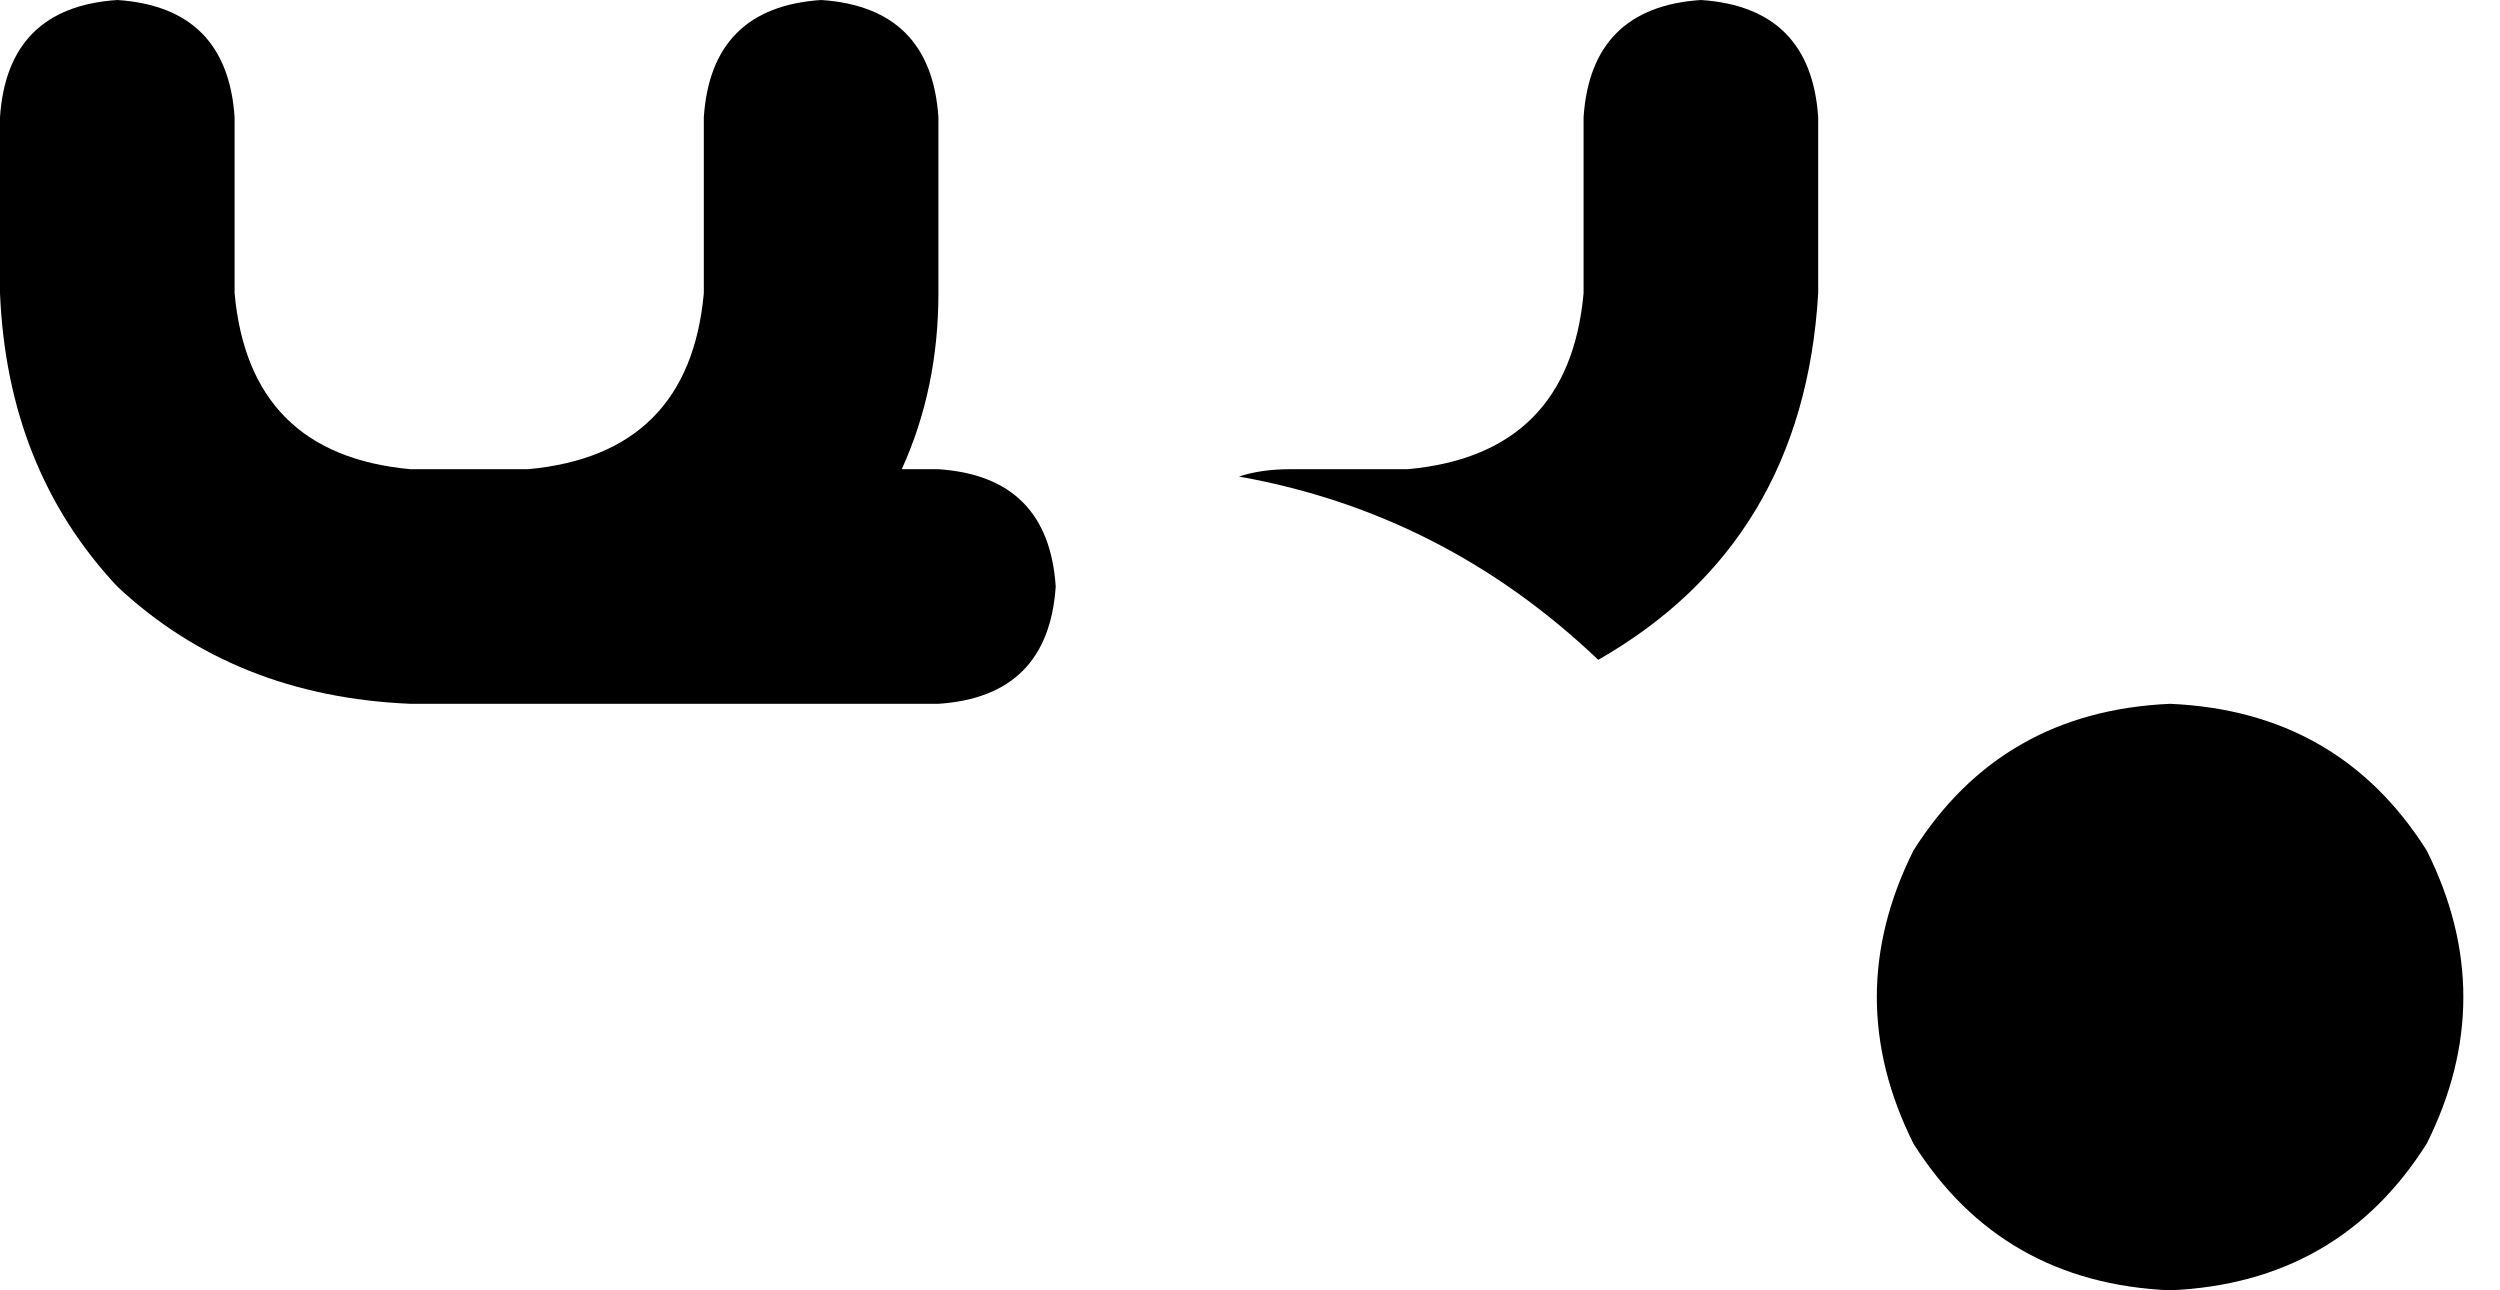 <svg xmlns="http://www.w3.org/2000/svg" viewBox="0 0 341 176">
    <path d="M 32 16 Q 31 1 16 0 Q 1 1 0 16 L 0 40 Q 1 64 16 80 Q 32 95 56 96 L 64 96 L 72 96 L 128 96 Q 143 95 144 80 Q 143 65 128 64 L 123 64 Q 128 53 128 40 L 128 16 Q 127 1 112 0 Q 97 1 96 16 L 96 40 Q 94 62 72 64 L 64 64 L 56 64 Q 34 62 32 40 L 32 16 L 32 16 Z M 248 16 Q 247 1 232 0 Q 217 1 216 16 L 216 40 Q 214 62 192 64 L 176 64 Q 172 64 169 65 Q 197 70 218 90 Q 246 74 248 40 L 248 16 L 248 16 Z M 296 176 Q 319 175 331 156 Q 341 136 331 116 Q 319 97 296 96 Q 273 97 261 116 Q 251 136 261 156 Q 273 175 296 176 L 296 176 Z"/>
</svg>
